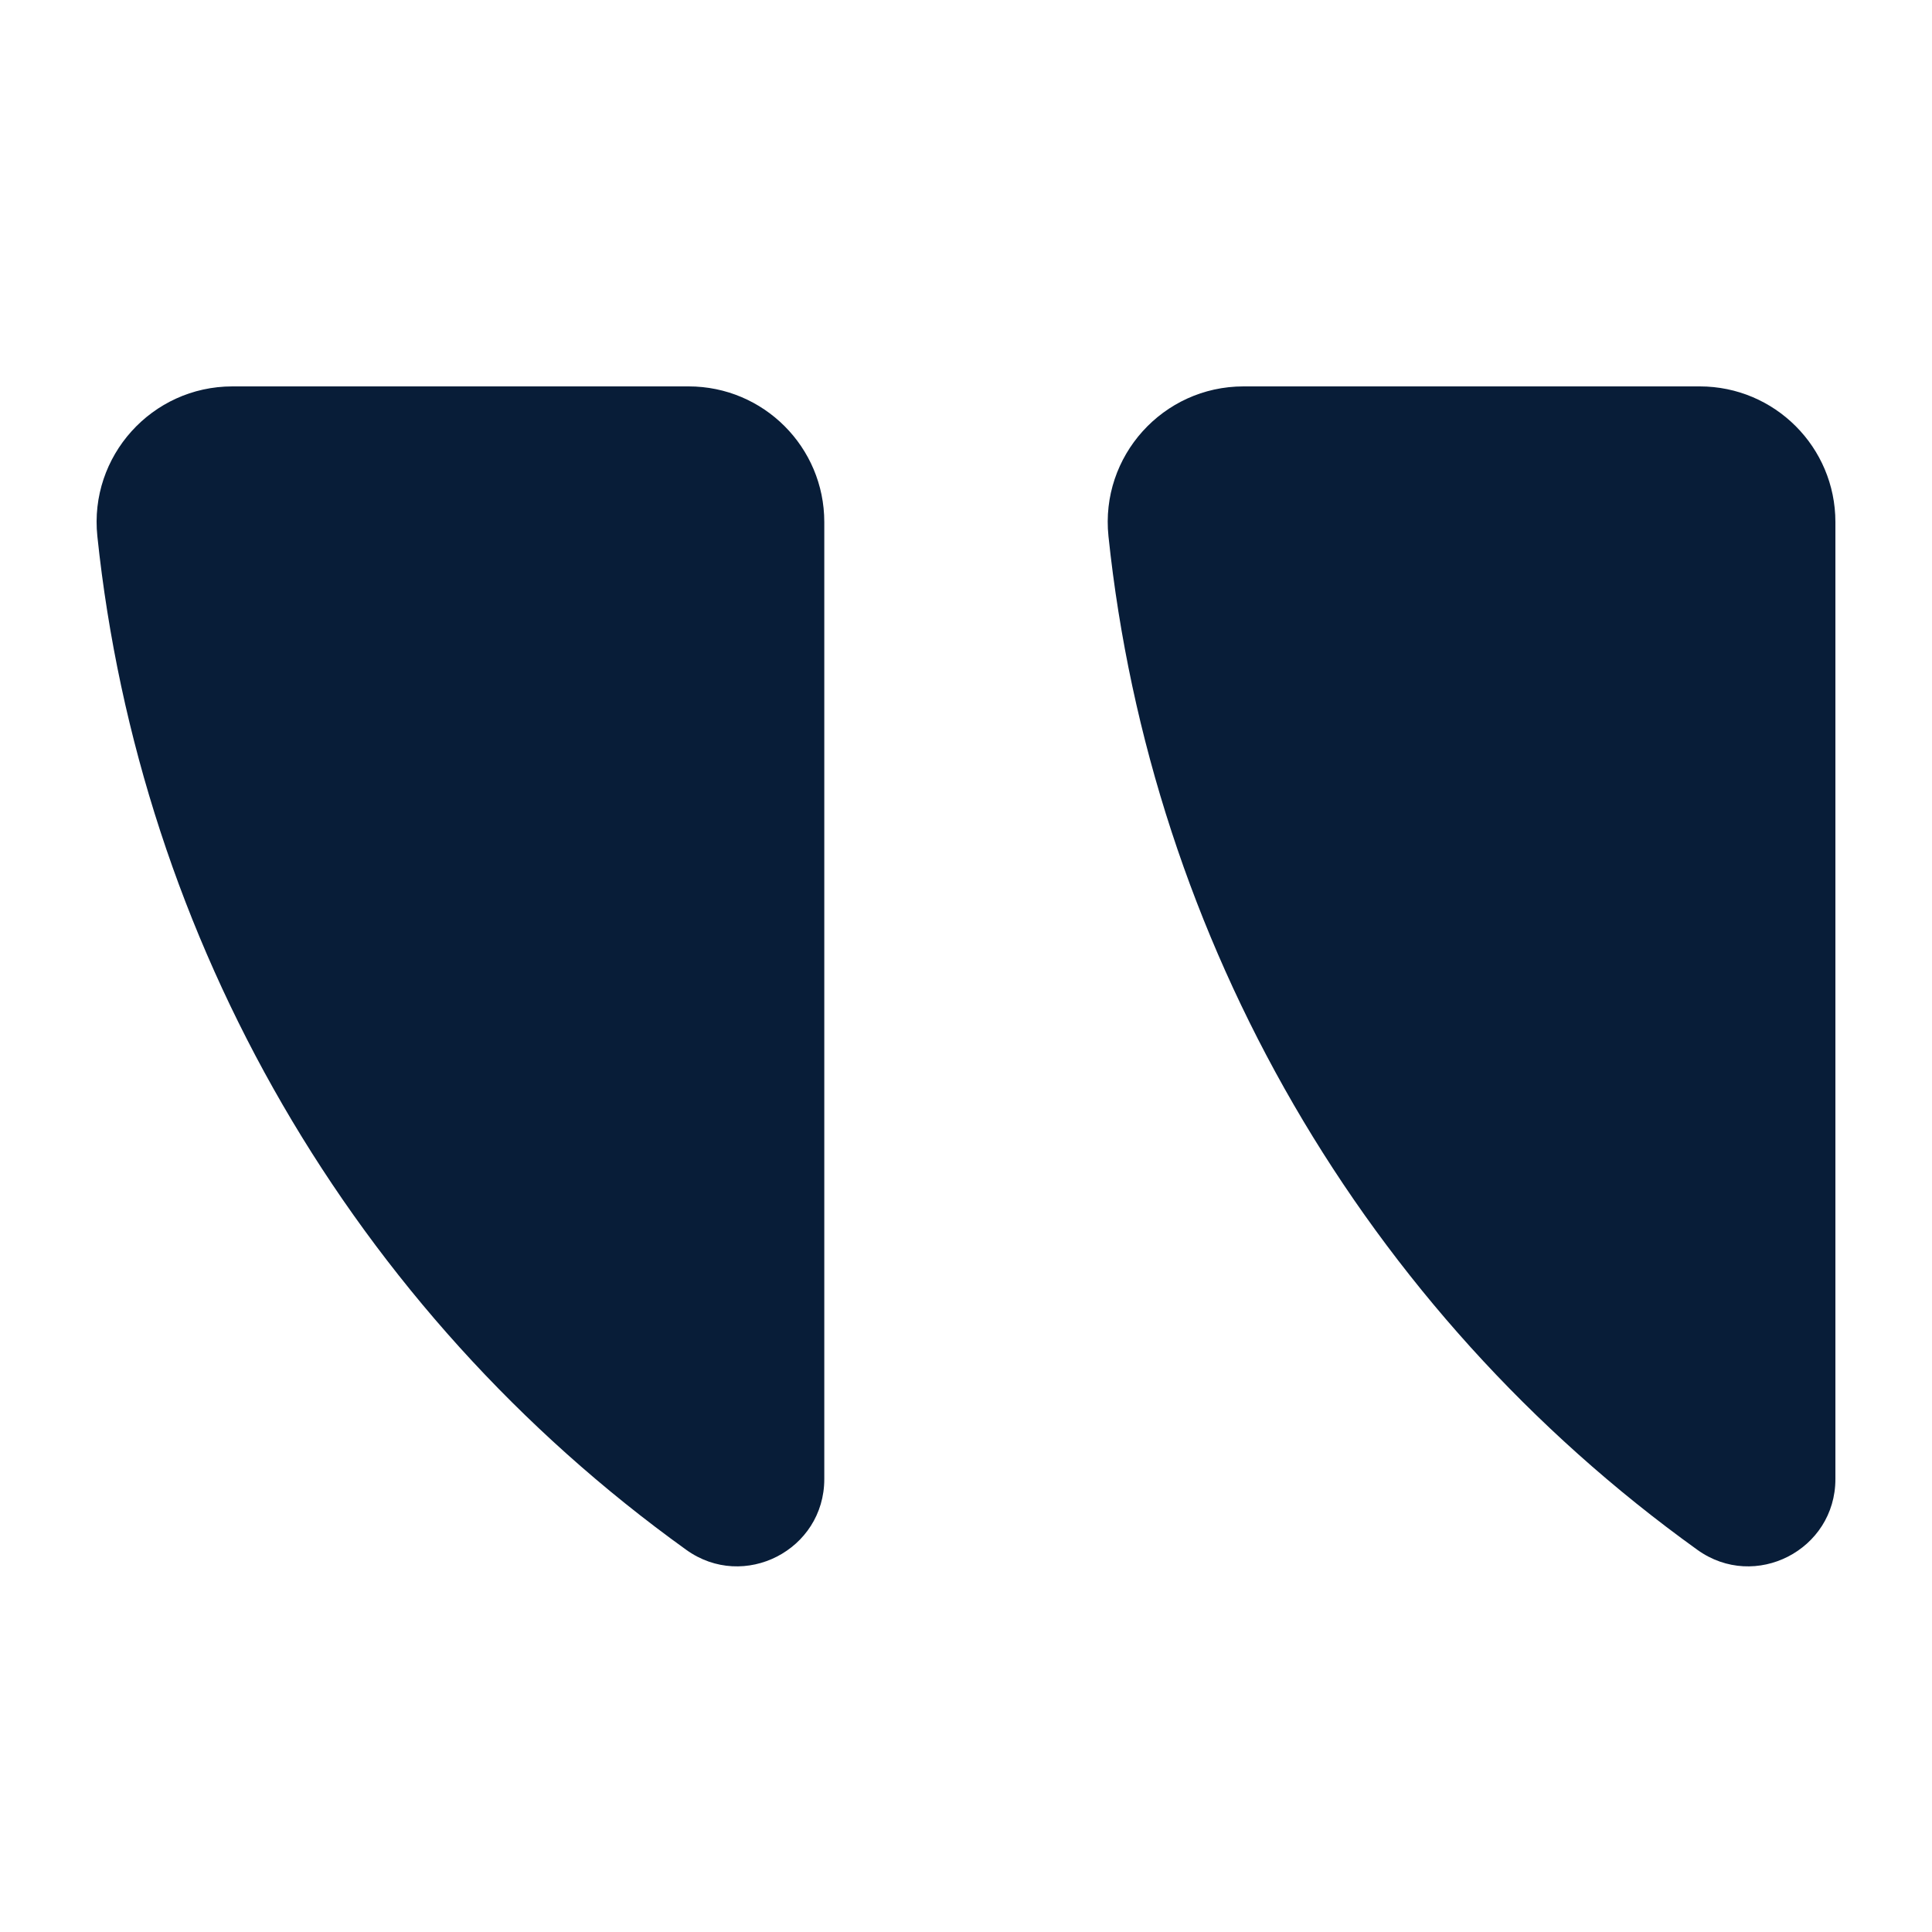 <svg fill="#081D38" xmlns="http://www.w3.org/2000/svg" xmlns:xlink="http://www.w3.org/1999/xlink" viewBox="0 0 100 100" version="1.1" x="0px" y="0px"><title>tool-1</title><desc>Created with Sketch.</desc><g stroke="none" stroke-width="1" fill="none" fill-rule="evenodd"><path d="M87.979,20 L64.364,20 C60.196,20 56.939,23.612 57.374,27.757 C59.572,48.668 70.582,67.811 87.857,80.22 C90.841,82.364 95,80.23 95,76.556 L95,27.021 C95,23.143 91.857,20 87.979,20 M42.665,27.021 L42.665,76.556 C42.665,80.23 38.506,82.364 35.522,80.22 C18.247,67.811 7.237,48.668 5.039,27.757 C4.604,23.612 7.861,20 12.029,20 L35.644,20 C39.522,20 42.665,23.143 42.665,27.021" fill="#081D38"></path></g></svg>